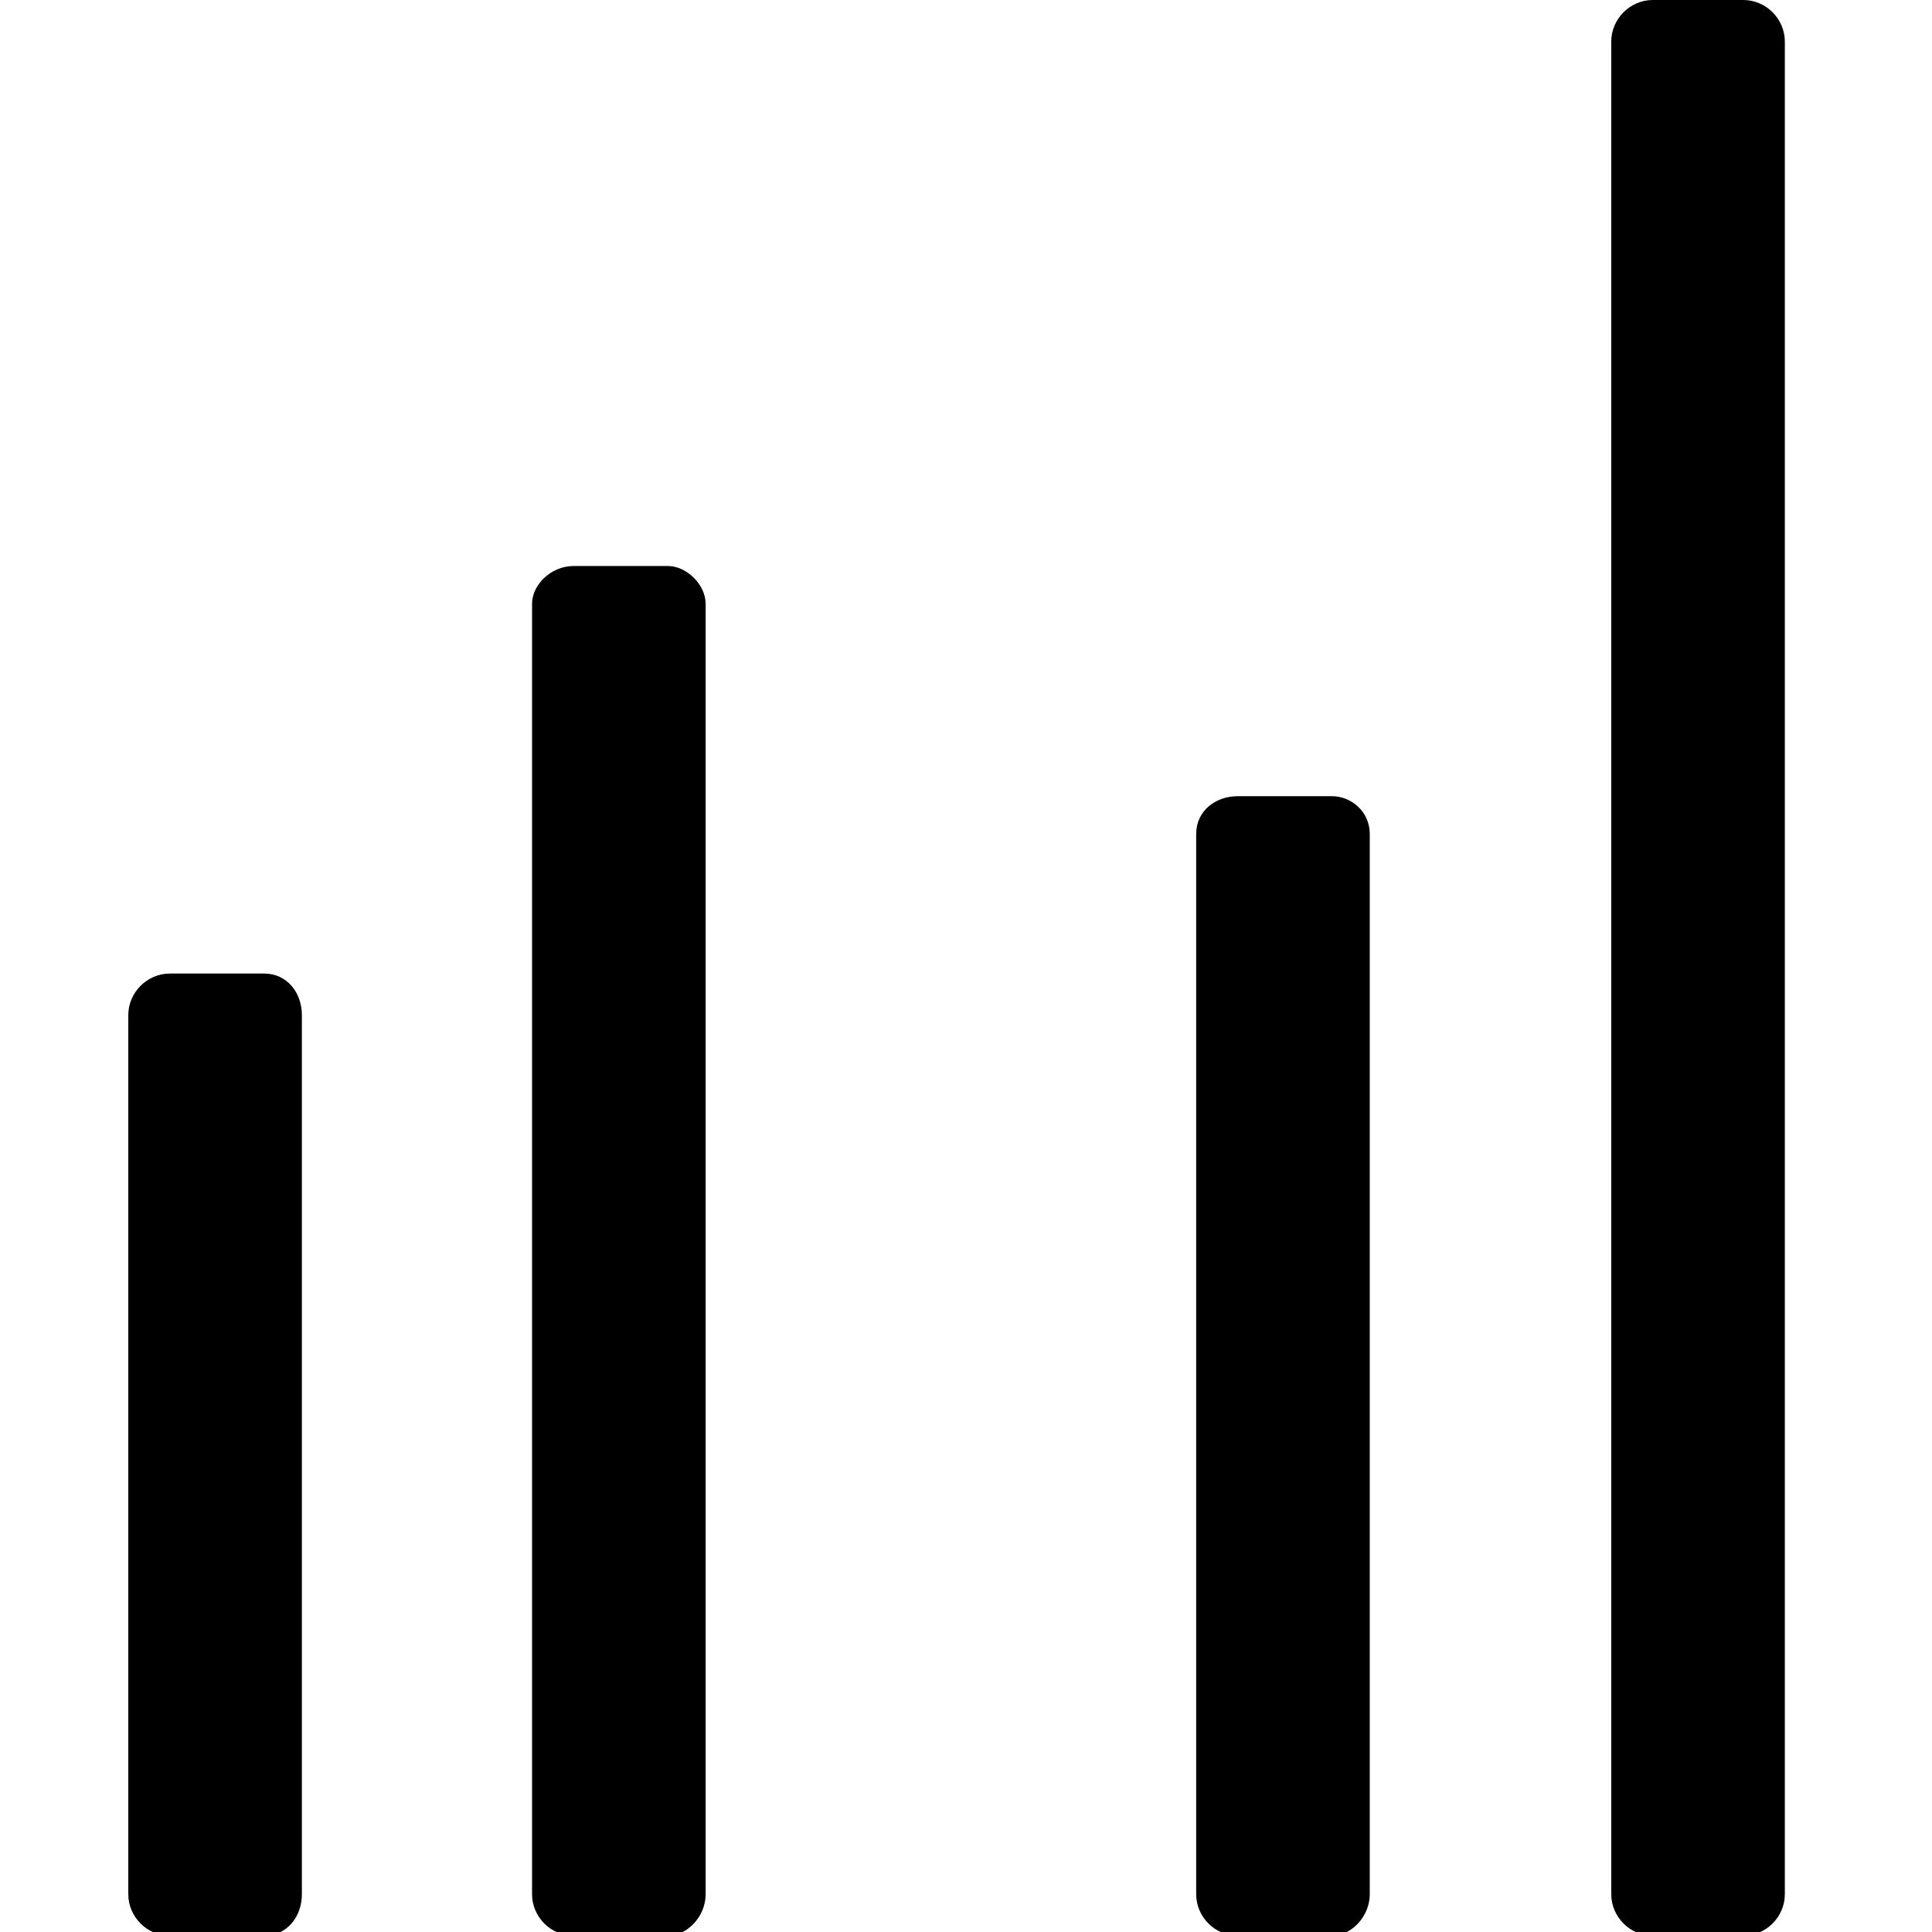 <svg id="icon-vert-bar-graph-grouped" width="512" height="512" fill="#000" viewBox="0 0 512 512"><path d="m462 513l-24 0c-6 0-11-5-11-11l0-491c0-6 5-11 11-11l24 0c6 0 11 5 11 11l0 491c0 6-5 11-11 11z m-109 0l-25 0c-6 0-11-5-11-11l0-281c0-6 5-10 11-10l25 0c5 0 10 4 10 10l0 281c0 6-5 11-10 11z m-176 0l-25 0c-6 0-11-5-11-11l0-342c0-5 5-10 11-10l25 0c5 0 10 5 10 10l0 342c0 6-5 11-10 11z m-107 0l-25 0c-6 0-11-5-11-11l0-233c0-6 5-11 11-11l25 0c6 0 10 5 10 11l0 233c0 6-4 11-10 11z"/></svg>
